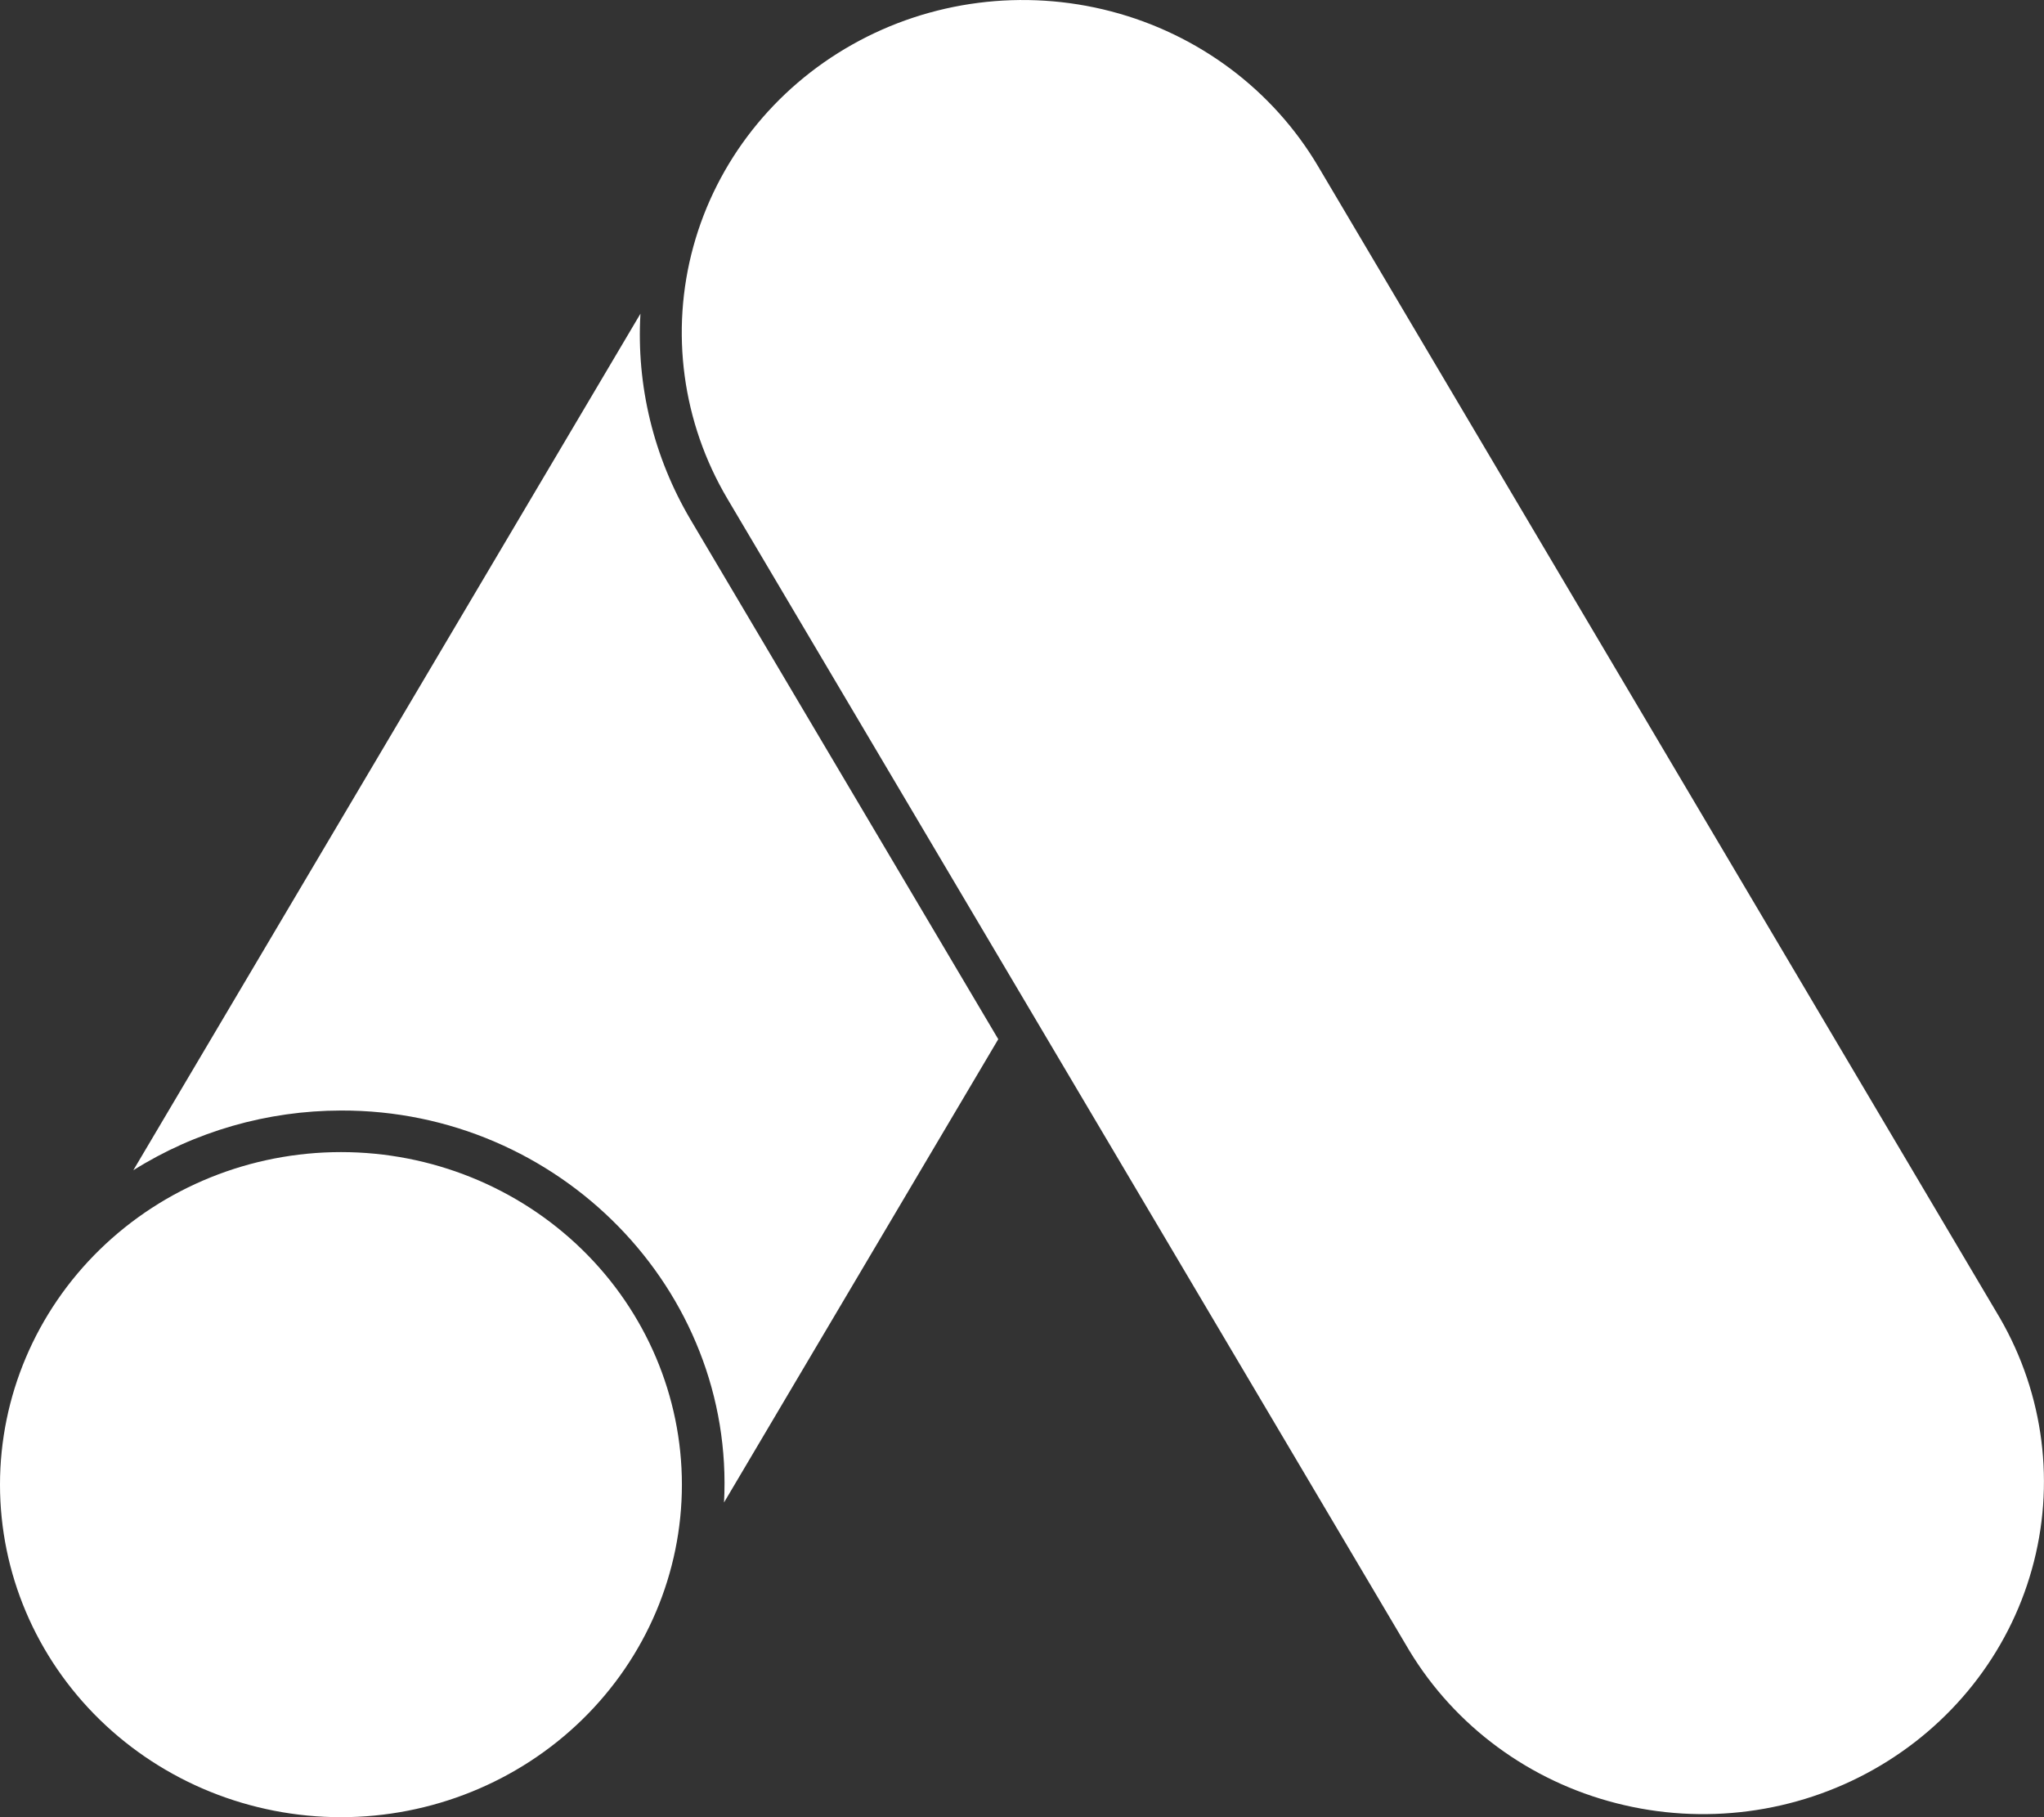 <svg width="18" height="16" viewBox="0 0 18 16" fill="none" xmlns="http://www.w3.org/2000/svg">
<rect x="0" y="0" width="18" height="16" fill="#333333" stroke="none"/>
<path d="M3.003 16C2.206 16 1.442 15.691 0.879 15.142C0.316 14.593 0 13.849 0 13.072C0 12.296 0.316 11.551 0.879 11.002C1.442 10.453 2.206 10.144 3.003 10.144C3.799 10.144 4.563 10.453 5.126 11.002C5.689 11.551 6.005 12.296 6.005 13.072C6.005 13.849 5.689 14.593 5.126 15.142C4.563 15.691 3.799 16 3.003 16ZM17.613 11.607L11.608 1.465C11.21 0.792 10.554 0.301 9.784 0.1C9.015 -0.101 8.195 0.004 7.506 0.392C6.816 0.78 6.312 1.42 6.106 2.17C5.9 2.92 6.008 3.72 6.406 4.392L12.412 14.535C12.814 15.199 13.469 15.682 14.234 15.877C14.999 16.073 15.813 15.967 16.498 15.581C17.183 15.195 17.685 14.562 17.893 13.818C18.102 13.074 18.001 12.28 17.613 11.607ZM5.64 2.762L1.174 10.304C1.719 9.961 2.354 9.779 3.003 9.778C4.924 9.772 6.474 11.358 6.376 13.229L8.791 9.15L6.081 4.575C5.756 4.025 5.603 3.395 5.64 2.762Z" fill="white"/>
</svg>
